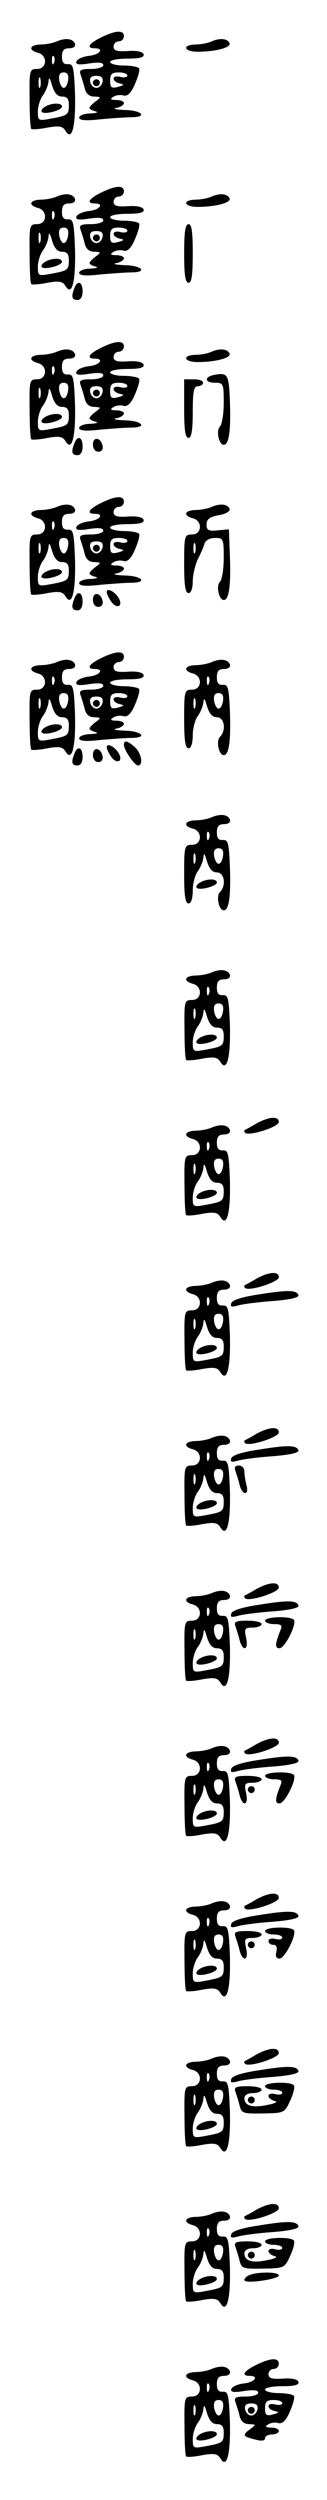 <?xml version="1.0" standalone="no"?>
<!DOCTYPE svg PUBLIC "-//W3C//DTD SVG 20010904//EN"
 "http://www.w3.org/TR/2001/REC-SVG-20010904/DTD/svg10.dtd">
<svg version="1.0" xmlns="http://www.w3.org/2000/svg"
 width="95pt" height="725pt" viewBox="0 0 95 725"
 preserveAspectRatio="xMidYMid meet">
<g transform="translate(0,725) scale(0.1,-0.1)"
fill="#000000" stroke="none">
<path d="M293 7141 c-35 -17 -43 -31 -18 -31 29 0 15 -19 -17 -22 -17 -2 -33
-9 -36 -16 -3 -9 6 -11 37 -6 28 4 41 3 41 -5 0 -6 -16 -11 -36 -11 -29 0 -35
-3 -30 -16 3 -9 9 -27 12 -40 4 -16 13 -24 28 -24 20 -1 20 -2 4 -14 -10 -7
-18 -16 -18 -19 0 -3 8 -8 18 -10 9 -3 2 -5 -15 -6 -18 0 -33 -6 -33 -12 0 -8
18 -10 61 -5 34 3 75 6 90 6 49 0 32 20 -18 21 -27 1 -38 4 -25 6 12 2 22 9
22 14 0 5 -10 9 -22 9 -17 0 -19 3 -9 9 7 5 21 7 30 4 11 -3 22 7 33 33 9 21
15 41 12 46 -3 4 -23 8 -45 8 -21 0 -39 5 -39 10 0 6 23 10 51 10 36 0 49 4
46 13 -3 7 -19 11 -46 9 -31 -2 -41 1 -41 13 0 8 7 15 15 15 8 0 15 7 15 15 0
19 -25 17 -67 -4z m77 -110 c0 -5 -9 -7 -20 -4 -11 3 -20 1 -20 -5 0 -6 8 -12
18 -14 14 -3 13 -5 -5 -10 -19 -5 -23 -2 -23 18 0 19 5 24 25 24 14 0 25 -4
25 -9z m-72 -18 c-2 -10 -10 -18 -18 -18 -8 0 -16 8 -18 18 -2 12 3 17 18 17
15 0 20 -5 18 -17z"/>
<path d="M270 7010 c0 -5 5 -10 10 -10 6 0 10 5 10 10 0 6 -4 10 -10 10 -5 0
-10 -4 -10 -10z"/>
<path d="M165 7130 c-11 -5 -32 -9 -47 -9 -32 -1 -37 -16 -8 -24 29 -7 27 -47
-2 -47 -22 0 -23 -3 -22 -85 0 -46 2 -87 5 -89 2 -2 23 -1 47 4 34 6 44 4 52
-9 19 -32 30 11 28 104 -3 79 -5 90 -20 89 -13 -1 -18 5 -18 22 0 18 6 24 21
24 12 0 19 5 17 13 -6 15 -27 18 -53 7z m-8 -62 c-3 -8 -6 -5 -6 6 -1 11 2 17
5 13 3 -3 4 -12 1 -19z m41 -50 c-2 -13 -7 -23 -13 -23 -5 0 -11 10 -13 23 -2
15 2 22 13 22 11 0 15 -7 13 -22z m-81 -20 c-3 -7 -5 -2 -5 12 0 14 2 19 5 13
2 -7 2 -19 0 -25z m63 -28 c15 0 20 -7 20 -24 0 -29 -3 -31 -52 -40 -37 -7
-38 -6 -38 21 0 15 7 37 15 47 8 11 15 29 16 40 1 14 4 10 10 -11 7 -23 16
-33 29 -33z"/>
<path d="M130 6940 c-8 -5 -12 -12 -8 -15 8 -8 58 5 58 16 0 12 -31 11 -50 -1z"/>
<path d="M615 7130 c-11 -5 -32 -9 -47 -9 -40 -1 -34 -21 6 -21 52 0 97 12 93
24 -5 14 -27 17 -52 6z"/>
<path d="M293 6691 c-35 -17 -43 -31 -18 -31 29 0 15 -19 -17 -22 -17 -2 -33
-9 -36 -16 -3 -9 6 -11 37 -6 28 4 41 3 41 -5 0 -6 -16 -11 -36 -11 -29 0 -35
-3 -30 -16 3 -9 9 -27 12 -40 4 -16 13 -24 28 -24 20 -1 20 -2 4 -14 -10 -7
-18 -16 -18 -19 0 -3 8 -8 18 -10 9 -3 2 -5 -15 -6 -18 0 -33 -6 -33 -12 0 -8
18 -10 61 -5 34 3 75 6 90 6 49 0 32 20 -18 21 -27 1 -38 4 -25 6 12 2 22 9
22 14 0 5 -10 9 -22 9 -17 0 -19 3 -9 9 7 5 21 7 30 4 11 -3 22 7 33 33 9 21
15 41 12 46 -3 4 -23 8 -45 8 -21 0 -39 5 -39 10 0 6 23 10 51 10 36 0 49 4
46 13 -3 7 -19 11 -46 9 -31 -2 -41 1 -41 13 0 8 7 15 15 15 8 0 15 7 15 15 0
19 -25 17 -67 -4z m77 -110 c0 -5 -9 -7 -20 -4 -11 3 -20 1 -20 -5 0 -6 8 -12
18 -14 14 -3 13 -5 -5 -10 -19 -5 -23 -2 -23 18 0 19 5 24 25 24 14 0 25 -4
25 -9z m-72 -18 c-2 -10 -10 -18 -18 -18 -8 0 -16 8 -18 18 -2 12 3 17 18 17
15 0 20 -5 18 -17z"/>
<path d="M270 6560 c0 -5 5 -10 10 -10 6 0 10 5 10 10 0 6 -4 10 -10 10 -5 0
-10 -4 -10 -10z"/>
<path d="M165 6680 c-11 -5 -32 -9 -47 -9 -32 -1 -37 -16 -8 -24 29 -7 27 -47
-2 -47 -22 0 -23 -3 -22 -85 0 -46 2 -87 5 -89 2 -2 23 -1 47 4 34 6 44 4 52
-9 19 -32 30 11 28 104 -3 79 -5 90 -20 89 -13 -1 -18 5 -18 22 0 18 6 24 21
24 12 0 19 5 17 13 -6 15 -27 18 -53 7z m-8 -62 c-3 -8 -6 -5 -6 6 -1 11 2 17
5 13 3 -3 4 -12 1 -19z m41 -50 c-2 -13 -7 -23 -13 -23 -5 0 -11 10 -13 23 -2
15 2 22 13 22 11 0 15 -7 13 -22z m-81 -20 c-3 -7 -5 -2 -5 12 0 14 2 19 5 13
2 -7 2 -19 0 -25z m63 -28 c15 0 20 -7 20 -24 0 -29 -3 -31 -52 -40 -37 -7
-38 -6 -38 21 0 15 7 37 15 47 8 11 15 29 16 40 1 14 4 10 10 -11 7 -23 16
-33 29 -33z"/>
<path d="M130 6490 c-8 -5 -12 -12 -8 -15 8 -8 58 5 58 16 0 12 -31 11 -50 -1z"/>
<path d="M615 6680 c-11 -5 -32 -9 -47 -9 -40 -1 -34 -21 6 -21 52 0 97 12 93
24 -5 14 -27 17 -52 6z"/>
<path d="M535 6515 c0 -61 3 -85 13 -85 9 0 12 24 12 85 0 61 -3 85 -12 85
-10 0 -13 -24 -13 -85z"/>
<path d="M216 6414 c-10 -25 -7 -34 9 -34 9 0 15 9 15 25 0 28 -15 34 -24 9z"/>
<path d="M293 6241 c-35 -17 -43 -31 -18 -31 29 0 15 -19 -17 -22 -17 -2 -33
-9 -36 -16 -3 -9 6 -11 37 -6 28 4 41 3 41 -5 0 -6 -16 -11 -36 -11 -29 0 -35
-3 -30 -16 3 -9 9 -27 12 -40 4 -16 13 -24 28 -24 20 -1 20 -2 4 -14 -10 -7
-18 -16 -18 -19 0 -3 8 -8 18 -10 9 -3 2 -5 -15 -6 -18 0 -33 -6 -33 -12 0 -8
18 -10 61 -5 34 3 75 6 90 6 49 0 32 20 -18 21 -27 1 -38 4 -25 6 12 2 22 9
22 14 0 5 -10 9 -22 9 -17 0 -19 3 -9 9 7 5 21 7 30 4 11 -3 22 7 33 33 9 21
15 41 12 46 -3 4 -23 8 -45 8 -21 0 -39 5 -39 10 0 6 23 10 51 10 36 0 49 4
46 13 -3 7 -19 11 -46 9 -31 -2 -41 1 -41 13 0 8 7 15 15 15 8 0 15 7 15 15 0
19 -25 17 -67 -4z m77 -110 c0 -5 -9 -7 -20 -4 -11 3 -20 1 -20 -5 0 -6 8 -12
18 -14 14 -3 13 -5 -5 -10 -19 -5 -23 -2 -23 18 0 19 5 24 25 24 14 0 25 -4
25 -9z m-72 -18 c-2 -10 -10 -18 -18 -18 -8 0 -16 8 -18 18 -2 12 3 17 18 17
15 0 20 -5 18 -17z"/>
<path d="M270 6110 c0 -5 5 -10 10 -10 6 0 10 5 10 10 0 6 -4 10 -10 10 -5 0
-10 -4 -10 -10z"/>
<path d="M165 6230 c-11 -5 -32 -9 -47 -9 -32 -1 -37 -16 -8 -24 29 -7 27 -47
-2 -47 -22 0 -23 -3 -22 -85 0 -46 2 -87 5 -89 2 -2 23 -1 47 4 34 6 44 4 52
-9 19 -32 30 11 28 104 -3 79 -5 90 -20 89 -13 -1 -18 5 -18 22 0 18 6 24 21
24 12 0 19 5 17 13 -6 15 -27 18 -53 7z m-8 -62 c-3 -8 -6 -5 -6 6 -1 11 2 17
5 13 3 -3 4 -12 1 -19z m41 -50 c-2 -13 -7 -23 -13 -23 -5 0 -11 10 -13 23 -2
15 2 22 13 22 11 0 15 -7 13 -22z m-81 -20 c-3 -7 -5 -2 -5 12 0 14 2 19 5 13
2 -7 2 -19 0 -25z m63 -28 c15 0 20 -7 20 -24 0 -29 -3 -31 -52 -40 -37 -7
-38 -6 -38 21 0 15 7 37 15 47 8 11 15 29 16 40 1 14 4 10 10 -11 7 -23 16
-33 29 -33z"/>
<path d="M130 6040 c-8 -5 -12 -12 -8 -15 8 -8 58 5 58 16 0 12 -31 11 -50 -1z"/>
<path d="M615 6230 c-11 -5 -32 -9 -47 -9 -40 -1 -34 -21 6 -21 52 0 97 12 93
24 -5 14 -27 17 -52 6z"/>
<path d="M623 6163 c-31 -6 -29 -23 2 -23 24 0 25 -3 25 -58 0 -32 -5 -63 -11
-69 -12 -12 -3 -53 11 -53 15 0 21 40 18 124 -3 81 -6 86 -45 79z"/>
<path d="M535 6065 c0 -61 3 -85 13 -85 8 0 12 22 12 75 0 60 3 75 15 75 8 0
15 5 15 10 0 6 -12 10 -27 10 l-28 0 0 -85z"/>
<path d="M216 5964 c-10 -25 -7 -34 9 -34 9 0 15 9 15 25 0 28 -15 34 -24 9z"/>
<path d="M270 5961 c0 -12 6 -21 16 -21 9 0 14 7 12 17 -5 25 -28 28 -28 4z"/>
<path d="M293 5791 c-35 -17 -43 -31 -18 -31 29 0 15 -19 -17 -22 -17 -2 -33
-9 -36 -16 -3 -9 6 -11 37 -6 28 4 41 3 41 -5 0 -6 -16 -11 -36 -11 -29 0 -35
-3 -30 -16 3 -9 9 -27 12 -40 4 -16 13 -24 28 -24 20 -1 20 -2 4 -14 -10 -7
-18 -16 -18 -19 0 -3 8 -8 18 -10 9 -3 2 -5 -15 -6 -18 0 -33 -6 -33 -12 0 -8
18 -10 61 -5 34 3 75 6 90 6 49 0 32 20 -18 21 -27 1 -38 4 -25 6 12 2 22 9
22 14 0 5 -10 9 -22 9 -17 0 -19 3 -9 9 7 5 21 7 30 4 11 -3 22 7 33 33 9 21
15 41 12 46 -3 4 -23 8 -45 8 -21 0 -39 5 -39 10 0 6 23 10 51 10 36 0 49 4
46 13 -3 7 -19 11 -46 9 -31 -2 -41 1 -41 13 0 8 7 15 15 15 8 0 15 7 15 15 0
19 -25 17 -67 -4z m77 -110 c0 -5 -9 -7 -20 -4 -11 3 -20 1 -20 -5 0 -6 8 -12
18 -14 14 -3 13 -5 -5 -10 -19 -5 -23 -2 -23 18 0 19 5 24 25 24 14 0 25 -4
25 -9z m-72 -18 c-2 -10 -10 -18 -18 -18 -8 0 -16 8 -18 18 -2 12 3 17 18 17
15 0 20 -5 18 -17z"/>
<path d="M270 5660 c0 -5 5 -10 10 -10 6 0 10 5 10 10 0 6 -4 10 -10 10 -5 0
-10 -4 -10 -10z"/>
<path d="M165 5780 c-11 -5 -32 -9 -47 -9 -32 -1 -37 -16 -8 -24 29 -7 27 -47
-2 -47 -22 0 -23 -3 -22 -85 0 -46 2 -87 5 -89 2 -2 23 -1 47 4 34 6 44 4 52
-9 19 -32 30 11 28 104 -3 79 -5 90 -20 89 -13 -1 -18 5 -18 22 0 18 6 24 21
24 12 0 19 5 17 13 -6 15 -27 18 -53 7z m-8 -62 c-3 -8 -6 -5 -6 6 -1 11 2 17
5 13 3 -3 4 -12 1 -19z m41 -50 c-2 -13 -7 -23 -13 -23 -5 0 -11 10 -13 23 -2
15 2 22 13 22 11 0 15 -7 13 -22z m-81 -20 c-3 -7 -5 -2 -5 12 0 14 2 19 5 13
2 -7 2 -19 0 -25z m63 -28 c15 0 20 -7 20 -24 0 -29 -3 -31 -52 -40 -37 -7
-38 -6 -38 21 0 15 7 37 15 47 8 11 15 29 16 40 1 14 4 10 10 -11 7 -23 16
-33 29 -33z"/>
<path d="M130 5590 c-8 -5 -12 -12 -8 -15 8 -8 58 5 58 16 0 12 -31 11 -50 -1z"/>
<path d="M615 5780 c-11 -5 -32 -9 -47 -9 -32 -1 -37 -16 -8 -24 29 -7 27 -47
-2 -47 -22 0 -23 -4 -23 -85 0 -61 3 -85 13 -85 7 0 12 14 12 34 0 19 7 47 14
63 8 15 17 36 20 46 3 10 15 17 31 17 24 0 25 -3 25 -58 0 -32 -5 -63 -11 -69
-12 -12 -3 -53 11 -53 15 0 21 40 18 125 l-3 80 -32 -3 c-27 -3 -33 0 -33 17
0 15 9 22 35 27 20 3 34 11 32 18 -5 14 -27 17 -52 6z m-48 -132 c-3 -7 -5 -2
-5 12 0 14 2 19 5 13 2 -7 2 -19 0 -25z"/>
<path d="M310 5533 c0 -5 6 -18 14 -29 17 -22 35 -11 20 13 -12 19 -34 29 -34
16z"/>
<path d="M216 5514 c-10 -25 -7 -34 9 -34 9 0 15 9 15 25 0 28 -15 34 -24 9z"/>
<path d="M270 5511 c0 -12 6 -21 16 -21 9 0 14 7 12 17 -5 25 -28 28 -28 4z"/>
<path d="M293 5341 c-35 -17 -43 -31 -18 -31 29 0 15 -19 -17 -22 -17 -2 -33
-9 -36 -16 -3 -9 6 -11 37 -6 28 4 41 3 41 -5 0 -6 -16 -11 -36 -11 -29 0 -35
-3 -30 -16 3 -9 9 -27 12 -40 4 -16 13 -24 28 -24 20 -1 20 -2 4 -14 -10 -7
-18 -16 -18 -19 0 -3 8 -8 18 -10 9 -3 2 -5 -15 -6 -18 0 -33 -6 -33 -12 0 -8
18 -10 61 -5 34 3 75 6 90 6 49 0 32 20 -18 21 -27 1 -38 4 -25 6 12 2 22 9
22 14 0 5 -10 9 -22 9 -17 0 -19 3 -9 9 7 5 21 7 30 4 11 -3 22 7 33 33 9 21
15 41 12 46 -3 4 -23 8 -45 8 -21 0 -39 5 -39 10 0 6 23 10 51 10 36 0 49 4
46 13 -3 7 -19 11 -46 9 -31 -2 -41 1 -41 13 0 8 7 15 15 15 8 0 15 7 15 15 0
19 -25 17 -67 -4z m77 -110 c0 -5 -9 -7 -20 -4 -11 3 -20 1 -20 -5 0 -6 8 -12
18 -14 14 -3 13 -5 -5 -10 -19 -5 -23 -2 -23 18 0 19 5 24 25 24 14 0 25 -4
25 -9z m-72 -18 c-2 -10 -10 -18 -18 -18 -8 0 -16 8 -18 18 -2 12 3 17 18 17
15 0 20 -5 18 -17z"/>
<path d="M270 5210 c0 -5 5 -10 10 -10 6 0 10 5 10 10 0 6 -4 10 -10 10 -5 0
-10 -4 -10 -10z"/>
<path d="M165 5330 c-11 -5 -32 -9 -47 -9 -32 -1 -37 -16 -8 -24 29 -7 27 -47
-2 -47 -22 0 -23 -3 -22 -85 0 -46 2 -87 5 -89 2 -2 23 -1 47 4 34 6 44 4 52
-9 19 -32 30 11 28 104 -3 79 -5 90 -20 89 -13 -1 -18 5 -18 22 0 18 6 24 21
24 12 0 19 5 17 13 -6 15 -27 18 -53 7z m-8 -62 c-3 -8 -6 -5 -6 6 -1 11 2 17
5 13 3 -3 4 -12 1 -19z m41 -50 c-2 -13 -7 -23 -13 -23 -5 0 -11 10 -13 23 -2
15 2 22 13 22 11 0 15 -7 13 -22z m-81 -20 c-3 -7 -5 -2 -5 12 0 14 2 19 5 13
2 -7 2 -19 0 -25z m63 -28 c15 0 20 -7 20 -24 0 -29 -3 -31 -52 -40 -37 -7
-38 -6 -38 21 0 15 7 37 15 47 8 11 15 29 16 40 1 14 4 10 10 -11 7 -23 16
-33 29 -33z"/>
<path d="M130 5140 c-8 -5 -12 -12 -8 -15 8 -8 58 5 58 16 0 12 -31 11 -50 -1z"/>
<path d="M615 5330 c-11 -5 -32 -9 -47 -9 -32 -1 -37 -16 -8 -24 29 -7 27 -47
-2 -47 -22 0 -23 -4 -23 -85 0 -61 3 -85 13 -85 7 0 12 14 12 38 0 20 7 46 15
56 8 11 15 29 16 40 1 14 4 10 10 -11 7 -23 16 -33 29 -33 22 0 28 -38 9 -57
-12 -12 -3 -53 11 -53 15 0 21 40 18 125 -3 69 -5 80 -20 79 -13 -1 -18 5 -18
22 0 18 6 24 21 24 12 0 19 5 17 13 -6 15 -27 18 -53 7z m-8 -62 c-3 -8 -6 -5
-6 6 -1 11 2 17 5 13 3 -3 4 -12 1 -19z m41 -50 c-2 -13 -7 -23 -13 -23 -5 0
-11 10 -13 23 -2 15 2 22 13 22 11 0 15 -7 13 -22z m-81 -20 c-3 -7 -5 -2 -5
12 0 14 2 19 5 13 2 -7 2 -19 0 -25z"/>
<path d="M360 5090 c0 -15 31 -60 41 -60 16 0 10 36 -9 53 -21 19 -32 22 -32
7z"/>
<path d="M310 5083 c0 -5 6 -18 14 -29 17 -22 35 -11 20 13 -12 19 -34 29 -34
16z"/>
<path d="M216 5064 c-10 -25 -7 -34 9 -34 9 0 15 9 15 25 0 28 -15 34 -24 9z"/>
<path d="M270 5061 c0 -12 6 -21 16 -21 9 0 14 7 12 17 -5 25 -28 28 -28 4z"/>
<path d="M615 4880 c-11 -5 -32 -9 -47 -9 -32 -1 -37 -16 -8 -24 29 -7 27 -47
-2 -47 -22 0 -23 -4 -23 -85 0 -61 3 -85 13 -85 7 0 12 14 12 38 0 20 7 46 15
56 8 11 15 29 16 40 1 14 4 10 10 -11 7 -23 16 -33 29 -33 22 0 28 -38 9 -57
-12 -12 -3 -53 11 -53 15 0 21 40 18 125 -3 69 -5 80 -20 79 -13 -1 -18 5 -18
22 0 18 6 24 21 24 12 0 19 5 17 13 -6 15 -27 18 -53 7z m-8 -62 c-3 -8 -6 -5
-6 6 -1 11 2 17 5 13 3 -3 4 -12 1 -19z m41 -50 c-2 -13 -7 -23 -13 -23 -5 0
-11 10 -13 23 -2 15 2 22 13 22 11 0 15 -7 13 -22z m-81 -20 c-3 -7 -5 -2 -5
12 0 14 2 19 5 13 2 -7 2 -19 0 -25z"/>
<path d="M580 4690 c-8 -5 -12 -12 -8 -15 8 -8 58 5 58 16 0 12 -31 11 -50 -1z"/>
<path d="M615 4430 c-11 -5 -32 -9 -47 -9 -32 -1 -37 -16 -8 -24 29 -7 27 -47
-2 -47 -22 0 -23 -3 -22 -85 0 -46 2 -87 5 -89 2 -2 23 -1 47 4 34 6 44 4 52
-9 19 -32 30 11 28 104 -3 79 -5 90 -20 89 -13 -1 -18 5 -18 22 0 18 6 24 21
24 12 0 19 5 17 13 -6 15 -27 18 -53 7z m-8 -62 c-3 -8 -6 -5 -6 6 -1 11 2 17
5 13 3 -3 4 -12 1 -19z m41 -50 c-2 -13 -7 -23 -13 -23 -5 0 -11 10 -13 23 -2
15 2 22 13 22 11 0 15 -7 13 -22z m-81 -20 c-3 -7 -5 -2 -5 12 0 14 2 19 5 13
2 -7 2 -19 0 -25z m63 -28 c15 0 20 -7 20 -24 0 -29 -3 -31 -52 -40 -37 -7
-38 -6 -38 21 0 15 7 37 15 47 8 11 15 29 16 40 1 14 4 10 10 -11 7 -23 16
-33 29 -33z"/>
<path d="M580 4240 c-8 -5 -12 -12 -8 -15 8 -8 58 5 58 16 0 12 -31 11 -50 -1z"/>
<path d="M745 3992 c-16 -10 -32 -18 -34 -19 -2 -2 -2 -5 1 -8 11 -11 98 17
98 31 0 18 -28 16 -65 -4z"/>
<path d="M615 3980 c-11 -5 -32 -9 -47 -9 -32 -1 -37 -16 -8 -24 29 -7 27 -47
-2 -47 -22 0 -23 -3 -22 -85 0 -46 2 -87 5 -89 2 -2 23 -1 47 4 34 6 44 4 52
-9 19 -32 30 11 28 104 -3 79 -5 90 -20 89 -13 -1 -18 5 -18 22 0 18 6 24 21
24 12 0 19 5 17 13 -6 15 -27 18 -53 7z m-8 -62 c-3 -8 -6 -5 -6 6 -1 11 2 17
5 13 3 -3 4 -12 1 -19z m41 -50 c-2 -13 -7 -23 -13 -23 -5 0 -11 10 -13 23 -2
15 2 22 13 22 11 0 15 -7 13 -22z m-81 -20 c-3 -7 -5 -2 -5 12 0 14 2 19 5 13
2 -7 2 -19 0 -25z m63 -28 c15 0 20 -7 20 -24 0 -29 -3 -31 -52 -40 -37 -7
-38 -6 -38 21 0 15 7 37 15 47 8 11 15 29 16 40 1 14 4 10 10 -11 7 -23 16
-33 29 -33z"/>
<path d="M580 3790 c-8 -5 -12 -12 -8 -15 8 -8 58 5 58 16 0 12 -31 11 -50 -1z"/>
<path d="M745 3542 c-16 -10 -32 -18 -34 -19 -2 -2 -2 -5 1 -8 11 -11 98 17
98 31 0 18 -28 16 -65 -4z"/>
<path d="M615 3530 c-11 -5 -32 -9 -47 -9 -32 -1 -37 -16 -8 -24 29 -7 27 -47
-2 -47 -22 0 -23 -3 -22 -85 0 -46 2 -87 5 -89 2 -2 23 -1 47 4 34 6 44 4 52
-9 19 -32 30 11 28 104 -3 79 -5 90 -20 89 -13 -1 -18 5 -18 22 0 18 6 24 21
24 12 0 19 5 17 13 -6 15 -27 18 -53 7z m-8 -62 c-3 -8 -6 -5 -6 6 -1 11 2 17
5 13 3 -3 4 -12 1 -19z m41 -50 c-2 -13 -7 -23 -13 -23 -5 0 -11 10 -13 23 -2
15 2 22 13 22 11 0 15 -7 13 -22z m-81 -20 c-3 -7 -5 -2 -5 12 0 14 2 19 5 13
2 -7 2 -19 0 -25z m63 -28 c15 0 20 -7 20 -24 0 -29 -3 -31 -52 -40 -37 -7
-38 -6 -38 21 0 15 7 37 15 47 8 11 15 29 16 40 1 14 4 10 10 -11 7 -23 16
-33 29 -33z"/>
<path d="M580 3340 c-8 -5 -12 -12 -8 -15 8 -8 58 5 58 16 0 12 -31 11 -50 -1z"/>
<path d="M751 3496 c-47 -7 -76 -16 -79 -25 -4 -11 1 -12 19 -7 13 4 59 10
102 13 50 4 76 10 74 17 -5 15 -30 16 -116 2z"/>
<path d="M745 3092 c-16 -10 -32 -18 -34 -19 -2 -2 -2 -5 1 -8 11 -11 98 17
98 31 0 18 -28 16 -65 -4z"/>
<path d="M615 3080 c-11 -5 -32 -9 -47 -9 -32 -1 -37 -16 -8 -24 29 -7 27 -47
-2 -47 -22 0 -23 -3 -22 -85 0 -46 2 -87 5 -89 2 -2 23 -1 47 4 34 6 44 4 52
-9 19 -32 30 11 28 104 -3 79 -5 90 -20 89 -13 -1 -18 5 -18 22 0 18 6 24 21
24 12 0 19 5 17 13 -6 15 -27 18 -53 7z m-8 -62 c-3 -8 -6 -5 -6 6 -1 11 2 17
5 13 3 -3 4 -12 1 -19z m41 -50 c-2 -13 -7 -23 -13 -23 -5 0 -11 10 -13 23 -2
15 2 22 13 22 11 0 15 -7 13 -22z m-81 -20 c-3 -7 -5 -2 -5 12 0 14 2 19 5 13
2 -7 2 -19 0 -25z m63 -28 c15 0 20 -7 20 -24 0 -29 -3 -31 -52 -40 -37 -7
-38 -6 -38 21 0 15 7 37 15 47 8 11 15 29 16 40 1 14 4 10 10 -11 7 -23 16
-33 29 -33z"/>
<path d="M580 2890 c-8 -5 -12 -12 -8 -15 8 -8 58 5 58 16 0 12 -31 11 -50 -1z"/>
<path d="M751 3046 c-47 -7 -76 -16 -79 -25 -4 -11 1 -12 19 -7 13 4 59 10
102 13 50 4 76 10 74 17 -5 15 -30 16 -116 2z"/>
<path d="M684 2984 c3 -9 9 -27 12 -40 3 -13 11 -24 16 -24 6 0 8 10 4 23 -3
12 -6 30 -6 40 0 9 -7 17 -16 17 -11 0 -14 -5 -10 -16z"/>
<path d="M745 2642 c-16 -10 -32 -18 -34 -19 -2 -2 -2 -5 1 -8 11 -11 98 17
98 31 0 18 -28 16 -65 -4z"/>
<path d="M615 2630 c-11 -5 -32 -9 -47 -9 -32 -1 -37 -16 -8 -24 29 -7 27 -47
-2 -47 -22 0 -23 -3 -22 -85 0 -46 2 -87 5 -89 2 -2 23 -1 47 4 34 6 44 4 52
-9 19 -32 30 11 28 104 -3 79 -5 90 -20 89 -13 -1 -18 5 -18 22 0 18 6 24 21
24 12 0 19 5 17 13 -6 15 -27 18 -53 7z m-8 -62 c-3 -8 -6 -5 -6 6 -1 11 2 17
5 13 3 -3 4 -12 1 -19z m41 -50 c-2 -13 -7 -23 -13 -23 -5 0 -11 10 -13 23 -2
15 2 22 13 22 11 0 15 -7 13 -22z m-81 -20 c-3 -7 -5 -2 -5 12 0 14 2 19 5 13
2 -7 2 -19 0 -25z m63 -28 c15 0 20 -7 20 -24 0 -29 -3 -31 -52 -40 -37 -7
-38 -6 -38 21 0 15 7 37 15 47 8 11 15 29 16 40 1 14 4 10 10 -11 7 -23 16
-33 29 -33z"/>
<path d="M580 2440 c-8 -5 -12 -12 -8 -15 8 -8 58 5 58 16 0 12 -31 11 -50 -1z"/>
<path d="M751 2596 c-47 -7 -76 -16 -79 -25 -4 -11 1 -12 19 -7 13 4 59 10
102 13 50 4 76 10 74 17 -5 15 -30 16 -116 2z"/>
<path d="M770 2550 c0 -5 12 -10 26 -10 21 0 25 -3 19 -17 -16 -40 -17 -53 -3
-53 15 0 50 68 42 82 -7 12 -84 10 -84 -2z"/>
<path d="M684 2534 c3 -9 9 -27 12 -40 9 -35 27 -30 19 6 -6 27 -4 30 19 30
14 0 26 5 26 10 0 6 -18 10 -41 10 -34 0 -40 -3 -35 -16z"/>
<path d="M745 2192 c-16 -10 -32 -18 -34 -19 -2 -2 -2 -5 1 -8 11 -11 98 17
98 31 0 18 -28 16 -65 -4z"/>
<path d="M615 2180 c-11 -5 -32 -9 -47 -9 -32 -1 -37 -16 -8 -24 29 -7 27 -47
-2 -47 -22 0 -23 -3 -22 -85 0 -46 2 -87 5 -89 2 -2 23 -1 47 4 34 6 44 4 52
-9 19 -32 30 11 28 104 -3 79 -5 90 -20 89 -13 -1 -18 5 -18 22 0 18 6 24 21
24 12 0 19 5 17 13 -6 15 -27 18 -53 7z m-8 -62 c-3 -8 -6 -5 -6 6 -1 11 2 17
5 13 3 -3 4 -12 1 -19z m41 -50 c-2 -13 -7 -23 -13 -23 -5 0 -11 10 -13 23 -2
15 2 22 13 22 11 0 15 -7 13 -22z m-81 -20 c-3 -7 -5 -2 -5 12 0 14 2 19 5 13
2 -7 2 -19 0 -25z m63 -28 c15 0 20 -7 20 -24 0 -29 -3 -31 -52 -40 -37 -7
-38 -6 -38 21 0 15 7 37 15 47 8 11 15 29 16 40 1 14 4 10 10 -11 7 -23 16
-33 29 -33z"/>
<path d="M580 1990 c-8 -5 -12 -12 -8 -15 8 -8 58 5 58 16 0 12 -31 11 -50 -1z"/>
<path d="M751 2146 c-47 -7 -76 -16 -79 -25 -4 -11 1 -12 19 -7 13 4 59 10
102 13 50 4 76 10 74 17 -5 15 -30 16 -116 2z"/>
<path d="M770 2100 c0 -5 12 -10 26 -10 21 0 25 -3 19 -17 -16 -40 -17 -53 -3
-53 15 0 50 68 42 82 -7 12 -84 10 -84 -2z"/>
<path d="M684 2084 c3 -9 9 -27 12 -40 9 -35 27 -30 19 6 -6 27 -4 30 19 30
14 0 26 5 26 10 0 6 -18 10 -41 10 -34 0 -40 -3 -35 -16z"/>
<path d="M720 2060 c0 -5 5 -10 10 -10 6 0 10 5 10 10 0 6 -4 10 -10 10 -5 0
-10 -4 -10 -10z"/>
<path d="M745 1742 c-16 -10 -32 -18 -34 -19 -2 -2 -2 -5 1 -8 11 -11 98 17
98 31 0 18 -28 16 -65 -4z"/>
<path d="M615 1730 c-11 -5 -32 -9 -47 -9 -32 -1 -37 -16 -8 -24 29 -7 27 -47
-2 -47 -22 0 -23 -3 -22 -85 0 -46 2 -87 5 -89 2 -2 23 -1 47 4 34 6 44 4 52
-9 19 -32 30 11 28 104 -3 79 -5 90 -20 89 -13 -1 -18 5 -18 22 0 18 6 24 21
24 12 0 19 5 17 13 -6 15 -27 18 -53 7z m-8 -62 c-3 -8 -6 -5 -6 6 -1 11 2 17
5 13 3 -3 4 -12 1 -19z m41 -50 c-2 -13 -7 -23 -13 -23 -5 0 -11 10 -13 23 -2
15 2 22 13 22 11 0 15 -7 13 -22z m-81 -20 c-3 -7 -5 -2 -5 12 0 14 2 19 5 13
2 -7 2 -19 0 -25z m63 -28 c15 0 20 -7 20 -24 0 -29 -3 -31 -52 -40 -37 -7
-38 -6 -38 21 0 15 7 37 15 47 8 11 15 29 16 40 1 14 4 10 10 -11 7 -23 16
-33 29 -33z"/>
<path d="M580 1540 c-8 -5 -12 -12 -8 -15 8 -8 58 5 58 16 0 12 -31 11 -50 -1z"/>
<path d="M751 1696 c-47 -7 -76 -16 -79 -25 -4 -11 1 -12 19 -7 13 4 59 10
102 13 50 4 76 10 74 17 -5 15 -30 16 -116 2z"/>
<path d="M770 1650 c0 -5 11 -10 25 -10 14 0 25 -4 25 -9 0 -5 -9 -7 -20 -4
-11 3 -20 0 -20 -6 0 -6 6 -11 14 -11 9 0 12 -7 9 -20 -4 -13 0 -20 9 -20 15
0 50 68 42 82 -7 12 -84 10 -84 -2z"/>
<path d="M684 1634 c3 -9 9 -27 12 -40 9 -35 27 -30 19 6 -6 27 -4 30 19 30
14 0 26 5 26 10 0 6 -18 10 -41 10 -34 0 -40 -3 -35 -16z"/>
<path d="M720 1610 c0 -5 5 -10 10 -10 6 0 10 5 10 10 0 6 -4 10 -10 10 -5 0
-10 -4 -10 -10z"/>
<path d="M745 1292 c-16 -10 -32 -18 -34 -19 -2 -2 -2 -5 1 -8 11 -11 98 17
98 31 0 18 -28 16 -65 -4z"/>
<path d="M615 1280 c-11 -5 -32 -9 -47 -9 -32 -1 -37 -16 -8 -24 29 -7 27 -47
-2 -47 -22 0 -23 -3 -22 -85 0 -46 2 -87 5 -89 2 -2 23 -1 47 4 34 6 44 4 52
-9 19 -32 30 11 28 104 -3 79 -5 90 -20 89 -13 -1 -18 5 -18 22 0 18 6 24 21
24 12 0 19 5 17 13 -6 15 -27 18 -53 7z m-8 -62 c-3 -8 -6 -5 -6 6 -1 11 2 17
5 13 3 -3 4 -12 1 -19z m41 -50 c-2 -13 -7 -23 -13 -23 -5 0 -11 10 -13 23 -2
15 2 22 13 22 11 0 15 -7 13 -22z m-81 -20 c-3 -7 -5 -2 -5 12 0 14 2 19 5 13
2 -7 2 -19 0 -25z m63 -28 c15 0 20 -7 20 -24 0 -29 -3 -31 -52 -40 -37 -7
-38 -6 -38 21 0 15 7 37 15 47 8 11 15 29 16 40 1 14 4 10 10 -11 7 -23 16
-33 29 -33z"/>
<path d="M580 1090 c-8 -5 -12 -12 -8 -15 8 -8 58 5 58 16 0 12 -31 11 -50 -1z"/>
<path d="M751 1246 c-47 -7 -76 -16 -79 -25 -4 -11 1 -12 19 -7 13 4 59 10
102 13 50 4 76 10 74 17 -5 15 -30 16 -116 2z"/>
<path d="M770 1200 c0 -5 11 -10 25 -10 14 0 25 -4 25 -9 0 -5 -9 -7 -20 -4
-11 3 -20 1 -20 -5 0 -6 8 -12 18 -15 10 -2 2 -7 -20 -11 -44 -10 -68 -3 -68
19 0 9 9 15 25 15 14 0 25 5 25 10 0 6 -18 10 -41 10 -34 0 -40 -3 -35 -16 3
-9 9 -27 12 -40 6 -23 10 -24 69 -23 61 1 62 2 78 37 9 19 14 39 11 44 -7 12
-84 10 -84 -2z"/>
<path d="M720 1160 c0 -5 5 -10 10 -10 6 0 10 5 10 10 0 6 -4 10 -10 10 -5 0
-10 -4 -10 -10z"/>
<path d="M745 842 c-16 -10 -32 -18 -34 -19 -2 -2 -2 -5 1 -8 11 -11 98 17 98
31 0 18 -28 16 -65 -4z"/>
<path d="M615 830 c-11 -5 -32 -9 -47 -9 -32 -1 -37 -16 -8 -24 29 -7 27 -47
-2 -47 -22 0 -23 -3 -22 -85 0 -46 2 -87 5 -89 2 -2 23 -1 47 4 34 6 44 4 52
-9 19 -32 30 11 28 104 -3 79 -5 90 -20 89 -13 -1 -18 5 -18 22 0 18 6 24 21
24 12 0 19 5 17 13 -6 15 -27 18 -53 7z m-8 -62 c-3 -8 -6 -5 -6 6 -1 11 2 17
5 13 3 -3 4 -12 1 -19z m41 -50 c-2 -13 -7 -23 -13 -23 -5 0 -11 10 -13 23 -2
15 2 22 13 22 11 0 15 -7 13 -22z m-81 -20 c-3 -7 -5 -2 -5 12 0 14 2 19 5 13
2 -7 2 -19 0 -25z m63 -28 c15 0 20 -7 20 -24 0 -29 -3 -31 -52 -40 -37 -7
-38 -6 -38 21 0 15 7 37 15 47 8 11 15 29 16 40 1 14 4 10 10 -11 7 -23 16
-33 29 -33z"/>
<path d="M580 640 c-8 -5 -12 -12 -8 -15 8 -8 58 5 58 16 0 12 -31 11 -50 -1z"/>
<path d="M751 796 c-47 -7 -76 -16 -79 -25 -4 -11 1 -12 19 -7 13 4 59 10 102
13 50 4 76 10 74 17 -5 15 -30 16 -116 2z"/>
<path d="M770 750 c0 -5 11 -10 25 -10 14 0 25 -4 25 -9 0 -5 -9 -7 -20 -4
-11 3 -20 1 -20 -5 0 -6 8 -12 18 -15 10 -2 2 -7 -20 -11 -44 -10 -68 -3 -68
19 0 9 9 15 25 15 14 0 25 5 25 10 0 6 -18 10 -41 10 -34 0 -40 -3 -35 -16 3
-9 9 -27 12 -40 6 -23 10 -24 69 -23 61 1 62 2 78 37 9 19 14 39 11 44 -7 12
-84 10 -84 -2z"/>
<path d="M720 710 c0 -5 5 -10 10 -10 6 0 10 5 10 10 0 6 -4 10 -10 10 -5 0
-10 -4 -10 -10z"/>
<path d="M720 650 c-8 -5 -12 -11 -9 -14 9 -9 99 5 99 15 0 12 -71 11 -90 -1z"/>
<path d="M743 391 c-35 -17 -43 -31 -18 -31 29 0 15 -19 -17 -22 -17 -2 -33
-9 -36 -16 -3 -9 6 -11 37 -6 28 4 41 3 41 -5 0 -6 -16 -11 -36 -11 -29 0 -35
-3 -30 -16 3 -9 9 -27 12 -40 4 -16 13 -24 28 -24 20 -1 21 -1 2 -15 -23 -17
-21 -21 17 -30 17 -5 27 -3 27 4 0 6 9 11 20 11 11 0 20 5 20 10 0 6 -10 10
-22 10 -17 0 -19 3 -9 9 7 5 21 7 30 4 11 -3 22 7 33 33 9 21 15 41 12 46 -3
4 -23 8 -45 8 -21 0 -39 5 -39 10 0 6 23 10 51 10 36 0 49 4 46 13 -3 7 -19
11 -46 9 -31 -2 -41 1 -41 13 0 8 7 15 15 15 8 0 15 7 15 15 0 19 -25 17 -67
-4z m77 -110 c0 -5 -9 -7 -20 -4 -11 3 -20 1 -20 -5 0 -6 8 -12 18 -14 14 -3
13 -5 -5 -10 -19 -5 -23 -2 -23 18 0 19 5 24 25 24 14 0 25 -4 25 -9z m-72
-18 c-2 -10 -10 -18 -18 -18 -8 0 -16 8 -18 18 -2 12 3 17 18 17 15 0 20 -5
18 -17z"/>
<path d="M720 260 c0 -5 5 -10 10 -10 6 0 10 5 10 10 0 6 -4 10 -10 10 -5 0
-10 -4 -10 -10z"/>
<path d="M615 380 c-11 -5 -32 -9 -47 -9 -32 -1 -37 -16 -8 -24 29 -7 27 -47
-2 -47 -22 0 -23 -3 -22 -85 0 -46 2 -87 5 -89 2 -2 23 -1 47 4 34 6 44 4 52
-9 19 -32 30 11 28 104 -3 79 -5 90 -20 89 -13 -1 -18 5 -18 22 0 18 6 24 21
24 12 0 19 5 17 13 -6 15 -27 18 -53 7z m-8 -62 c-3 -8 -6 -5 -6 6 -1 11 2 17
5 13 3 -3 4 -12 1 -19z m41 -50 c-2 -13 -7 -23 -13 -23 -5 0 -11 10 -13 23 -2
15 2 22 13 22 11 0 15 -7 13 -22z m-81 -20 c-3 -7 -5 -2 -5 12 0 14 2 19 5 13
2 -7 2 -19 0 -25z m63 -28 c15 0 20 -7 20 -24 0 -29 -3 -31 -52 -40 -37 -7
-38 -6 -38 21 0 15 7 37 15 47 8 11 15 29 16 40 1 14 4 10 10 -11 7 -23 16
-33 29 -33z"/>
<path d="M580 190 c-8 -5 -12 -12 -8 -15 8 -8 58 5 58 16 0 12 -31 11 -50 -1z"/>
</g>
</svg>
